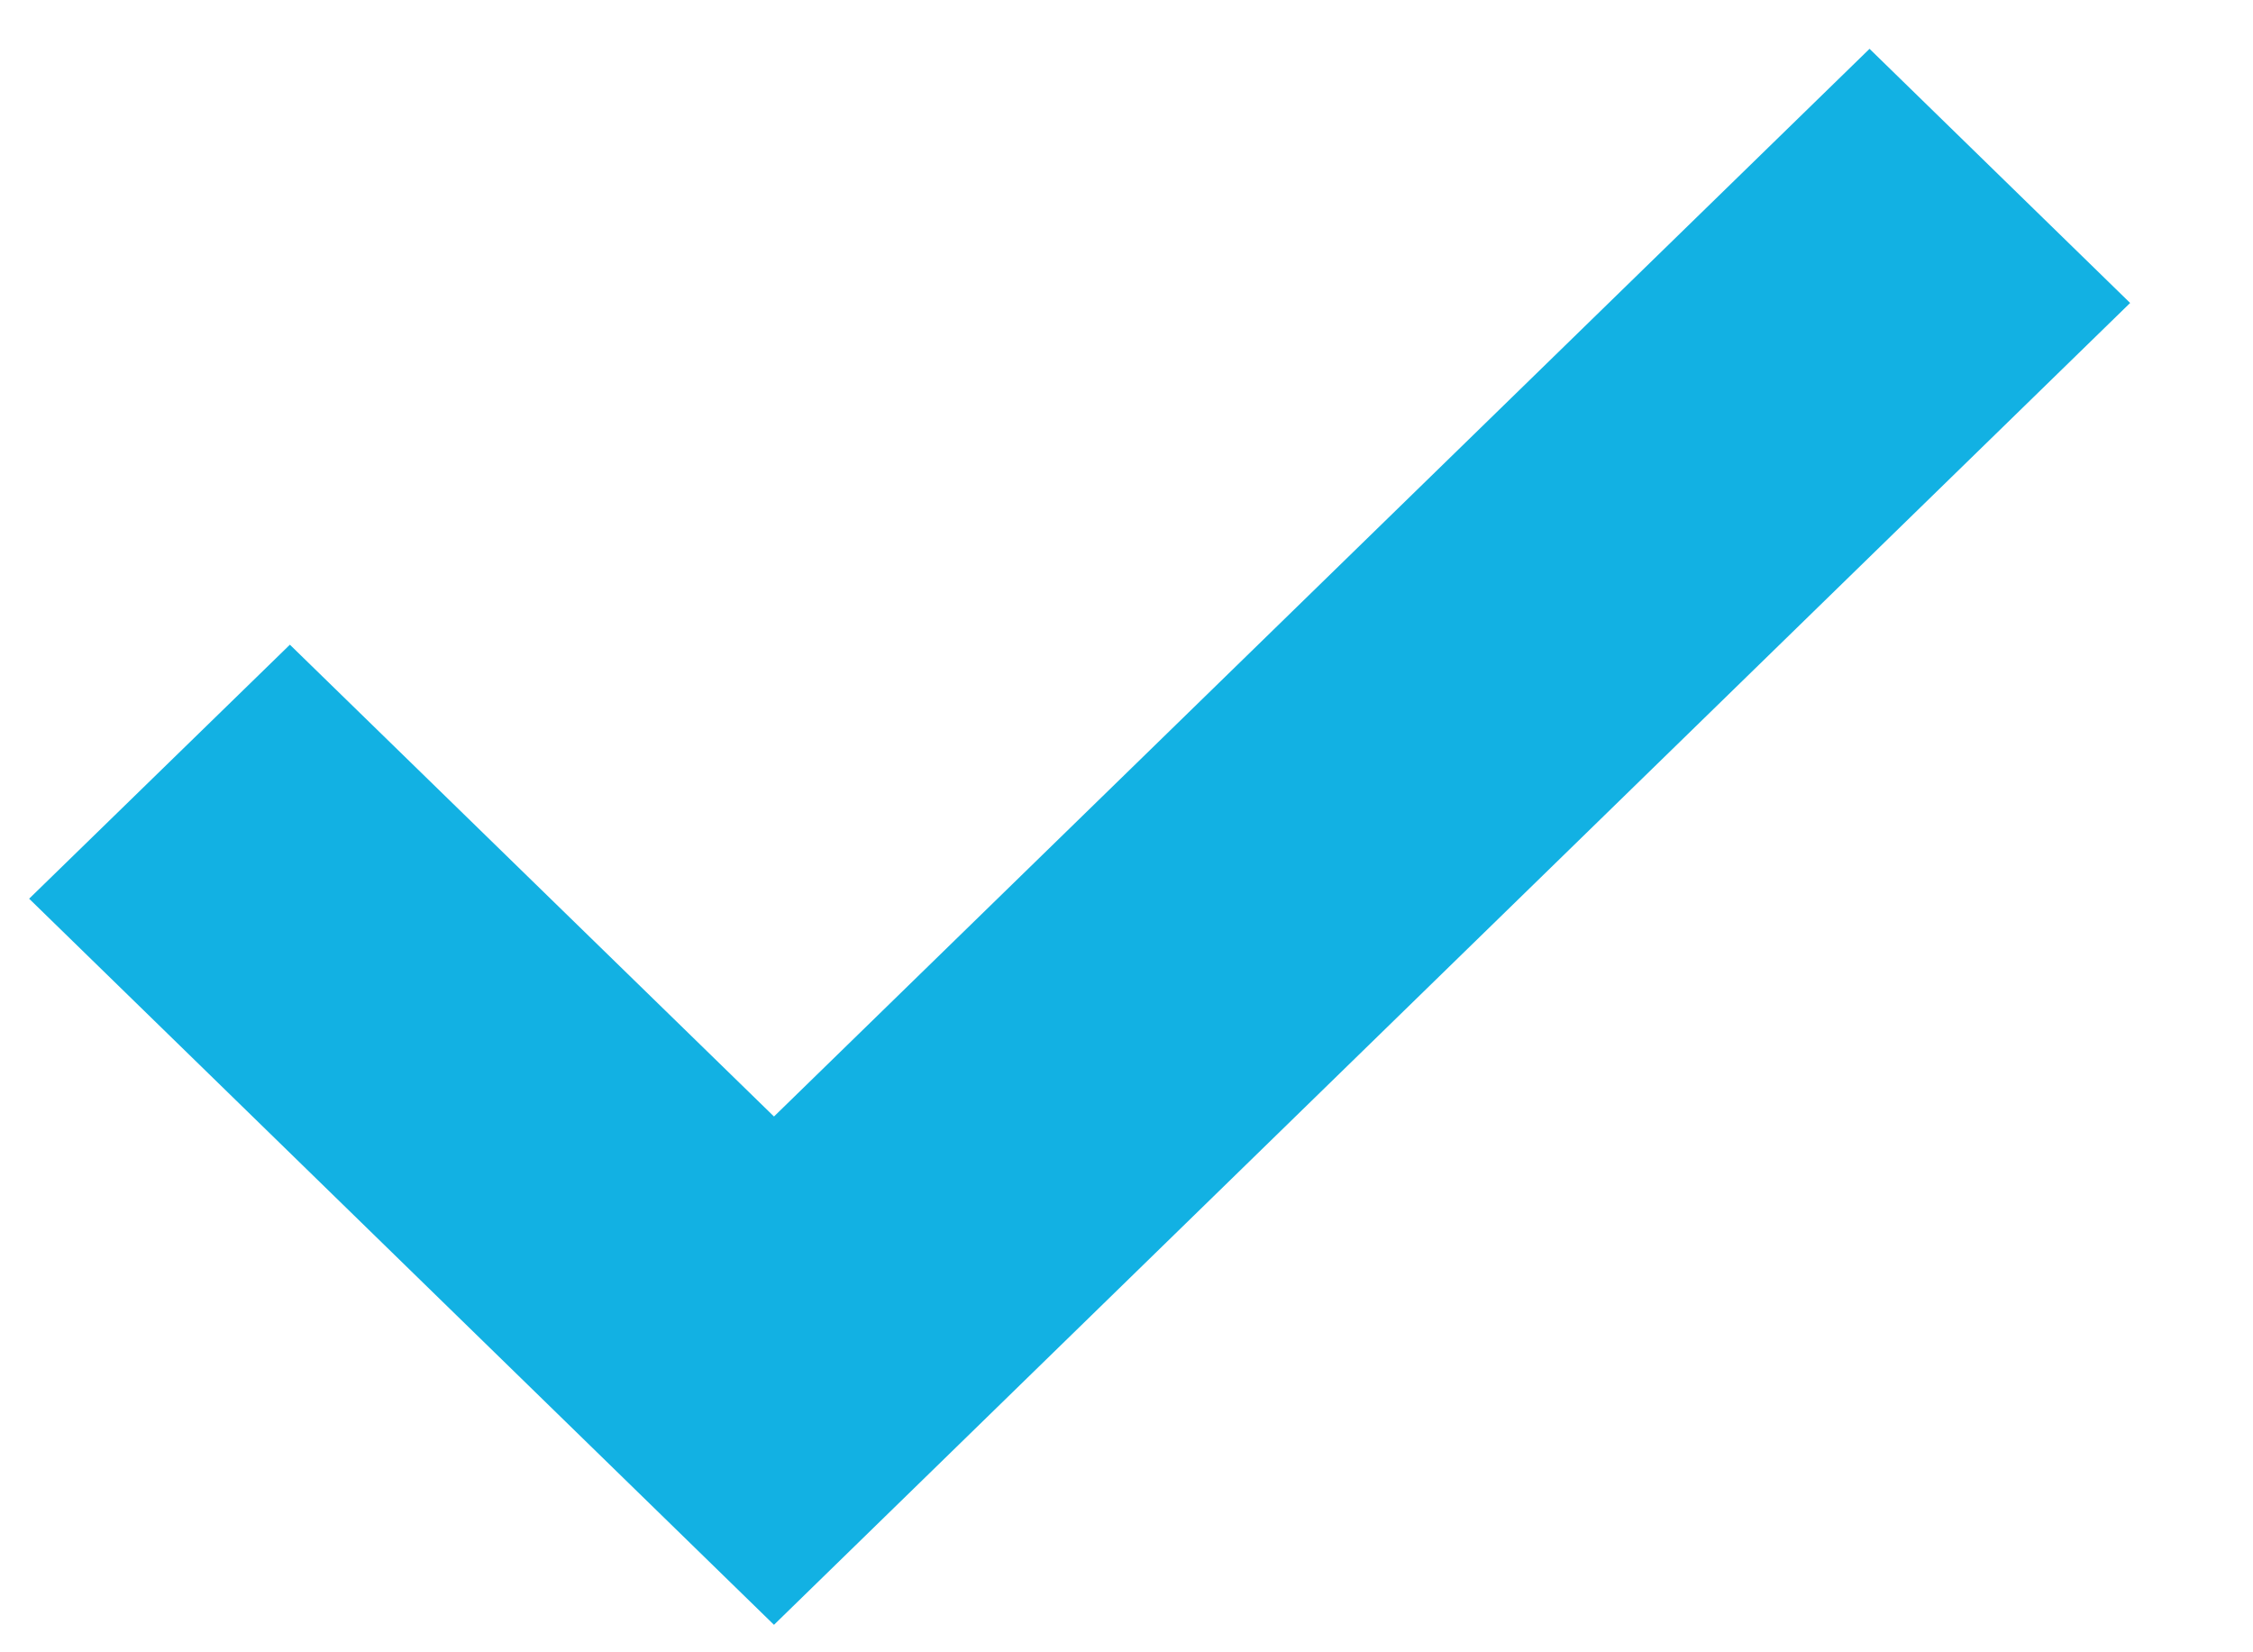 <svg width="15px" height="11px" viewBox="0 0 15 11" version="1.1" xmlns="http://www.w3.org/2000/svg" xmlns:xlink="http://www.w3.org/1999/xlink">
    <g id="Page-1" stroke="none" stroke-width="1" fill="none" fill-rule="evenodd">
        <g id="000" transform="translate(-2455, -1505)" fill="#12B1E3">
            <g id="Main-Copy" transform="translate(1692, 1236)">
                <g id="Group-11" transform="translate(84, 114)">
                    <g id="Group-12" transform="translate(38, 0)">
                        <g id="Text-Copy-14" transform="translate(44, 144)">
                            <g id="Icons-/-·-Set-3-/-Icon-10" transform="translate(595, 7)">
                                <polygon id="Icon" points="7.153 14.817 2.194 9.983 3.93 8.292 7.153 11.433 14.447 4.325 16.182 6.017"></polygon>
                            </g>
                        </g>
                    </g>
                </g>
            </g>
        </g>
    </g>
</svg>